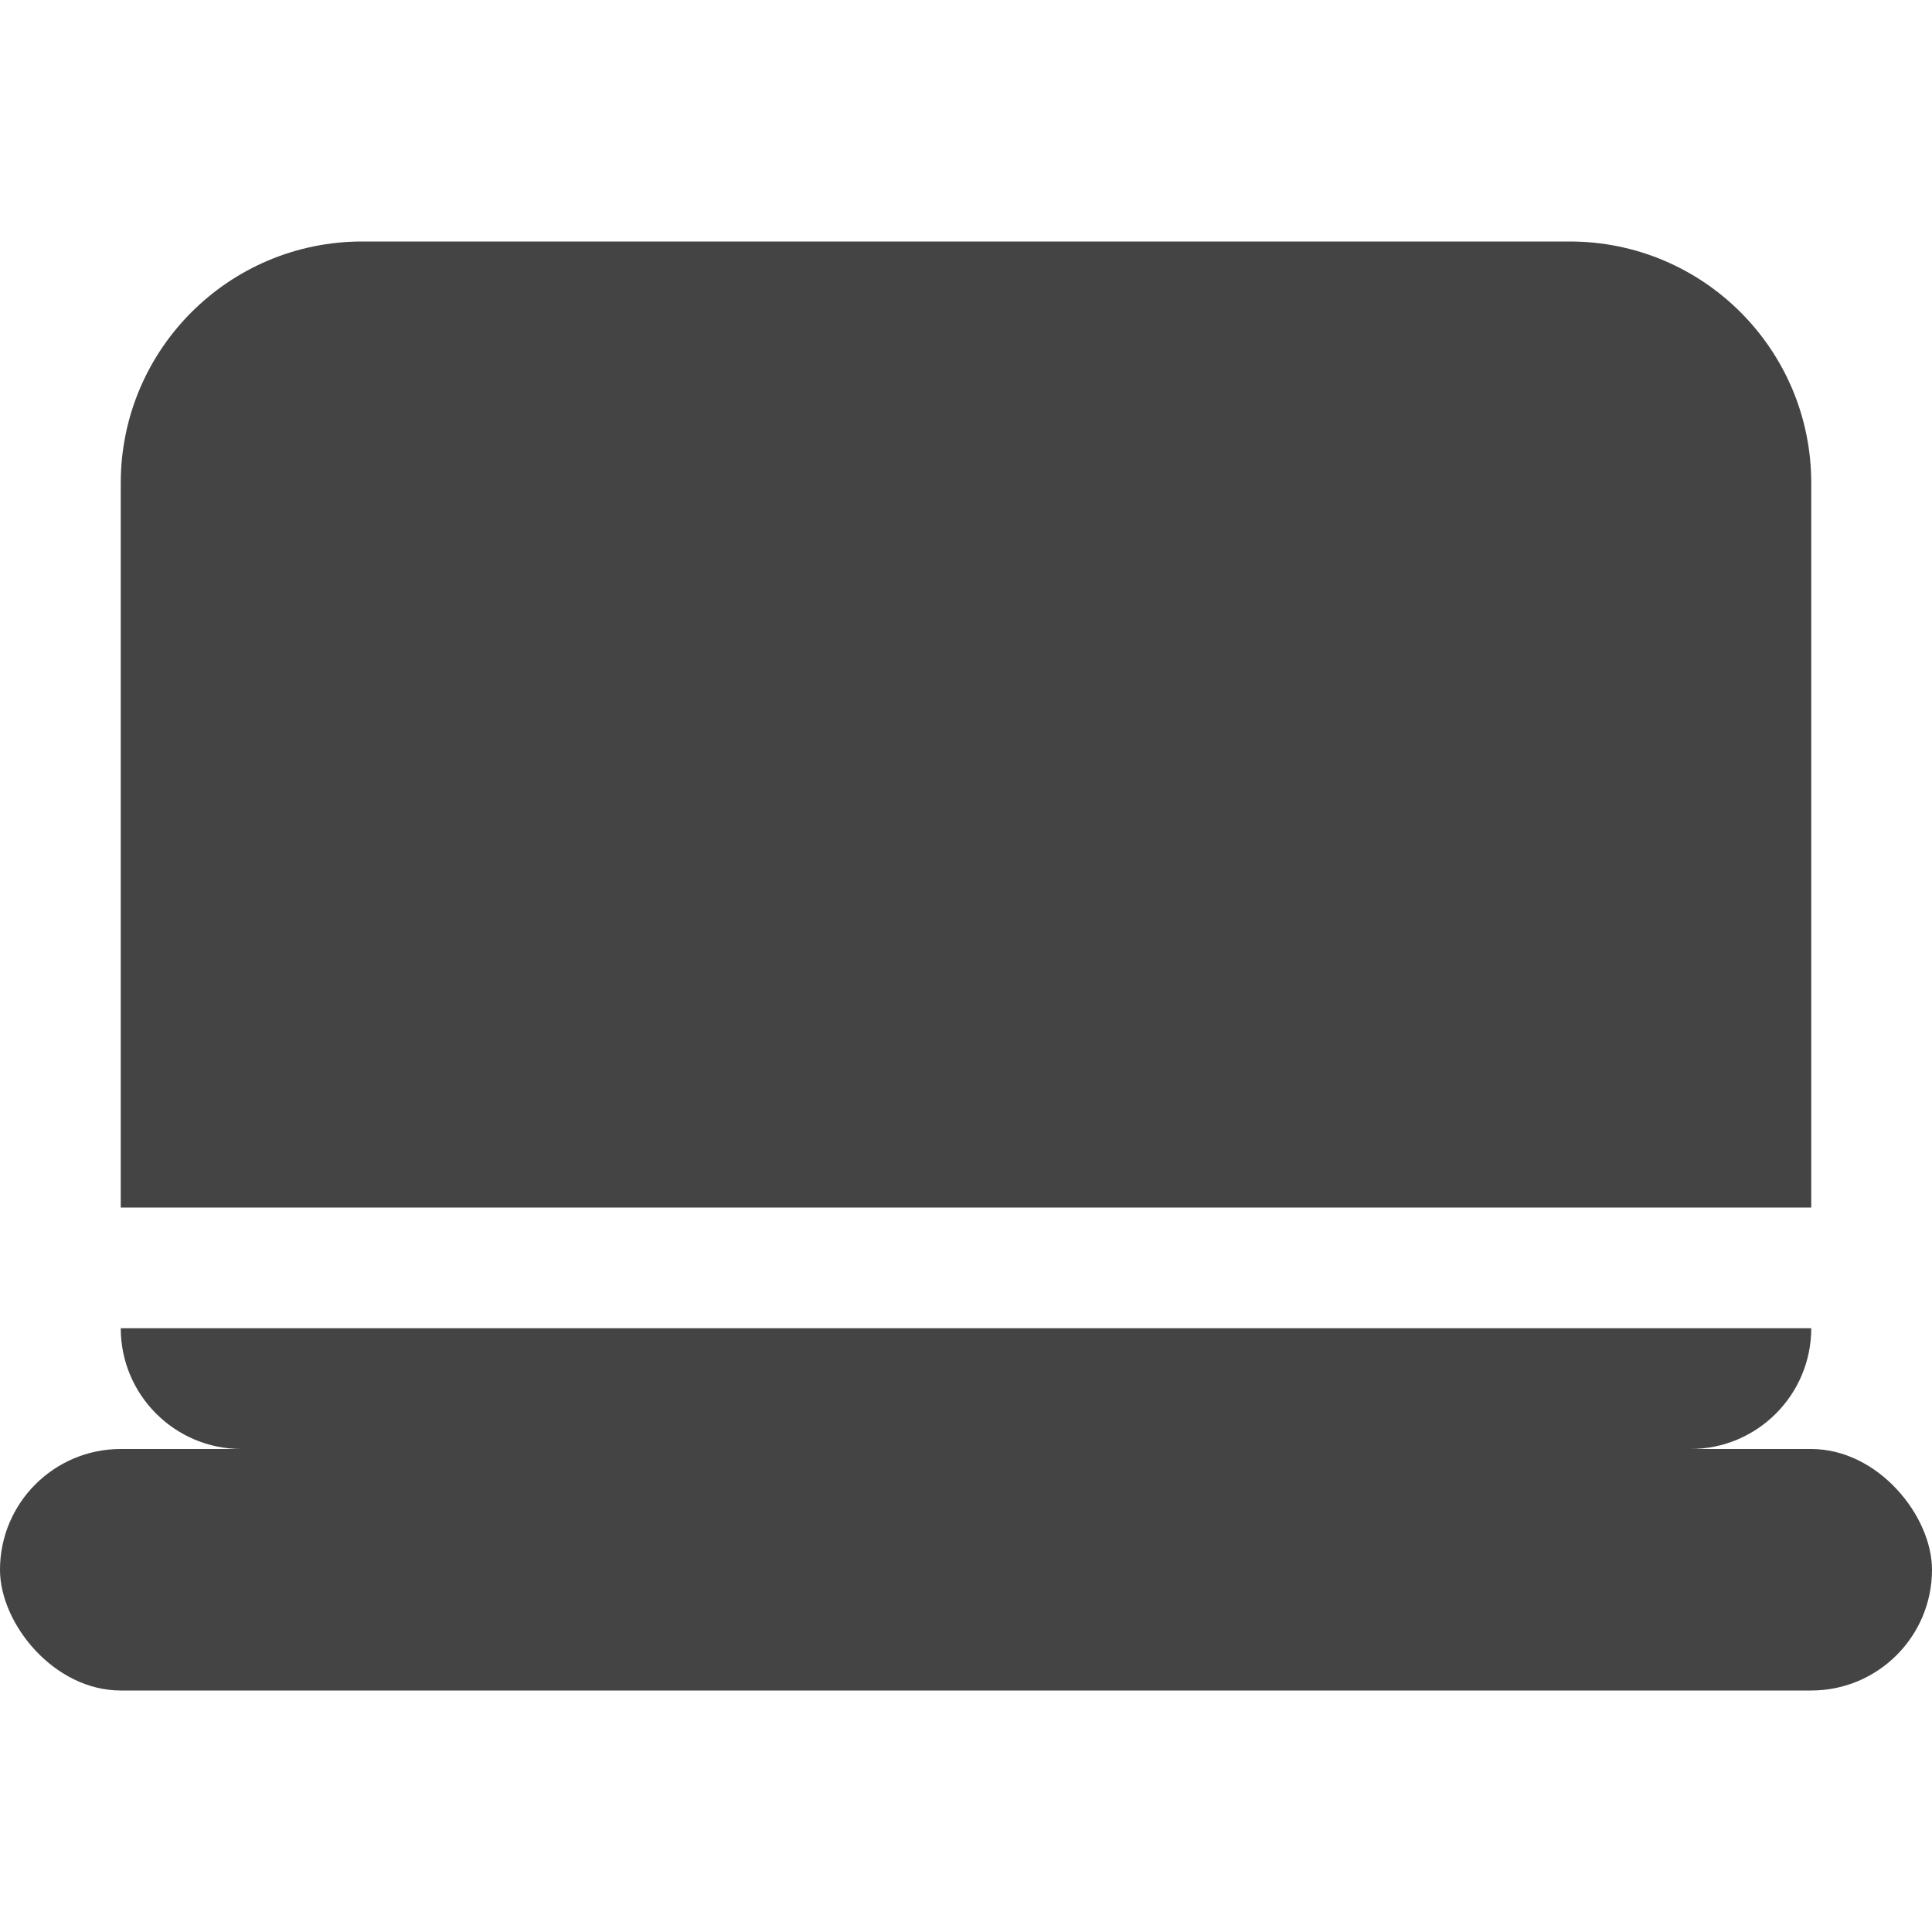 <svg width="16" height="16" version="1.1" xmlns="http://www.w3.org/2000/svg">
<defs>
<style id="current-color-scheme" type="text/css">.ColorScheme-Text { color:#444444; } .ColorScheme-Highlight { color:#4285f4; }</style>
</defs>
<g transform="translate(18)" fill="#444">
<path d="m-17 11c0 0.552 0.448 1 1 1h12c0.552 0 1-0.448 1-1z" color="#444444"/>
<path d="m-5 2c1.105 0 2 0.895 2 2v6h-14v-6c0-1.105 0.895-2 2-2z" color="#444444"/>
<rect x="-18" y="12" width="16" height="2" rx="1" ry="1" fill-rule="evenodd" style="paint-order:stroke fill markers"/>
</g>
</svg>
